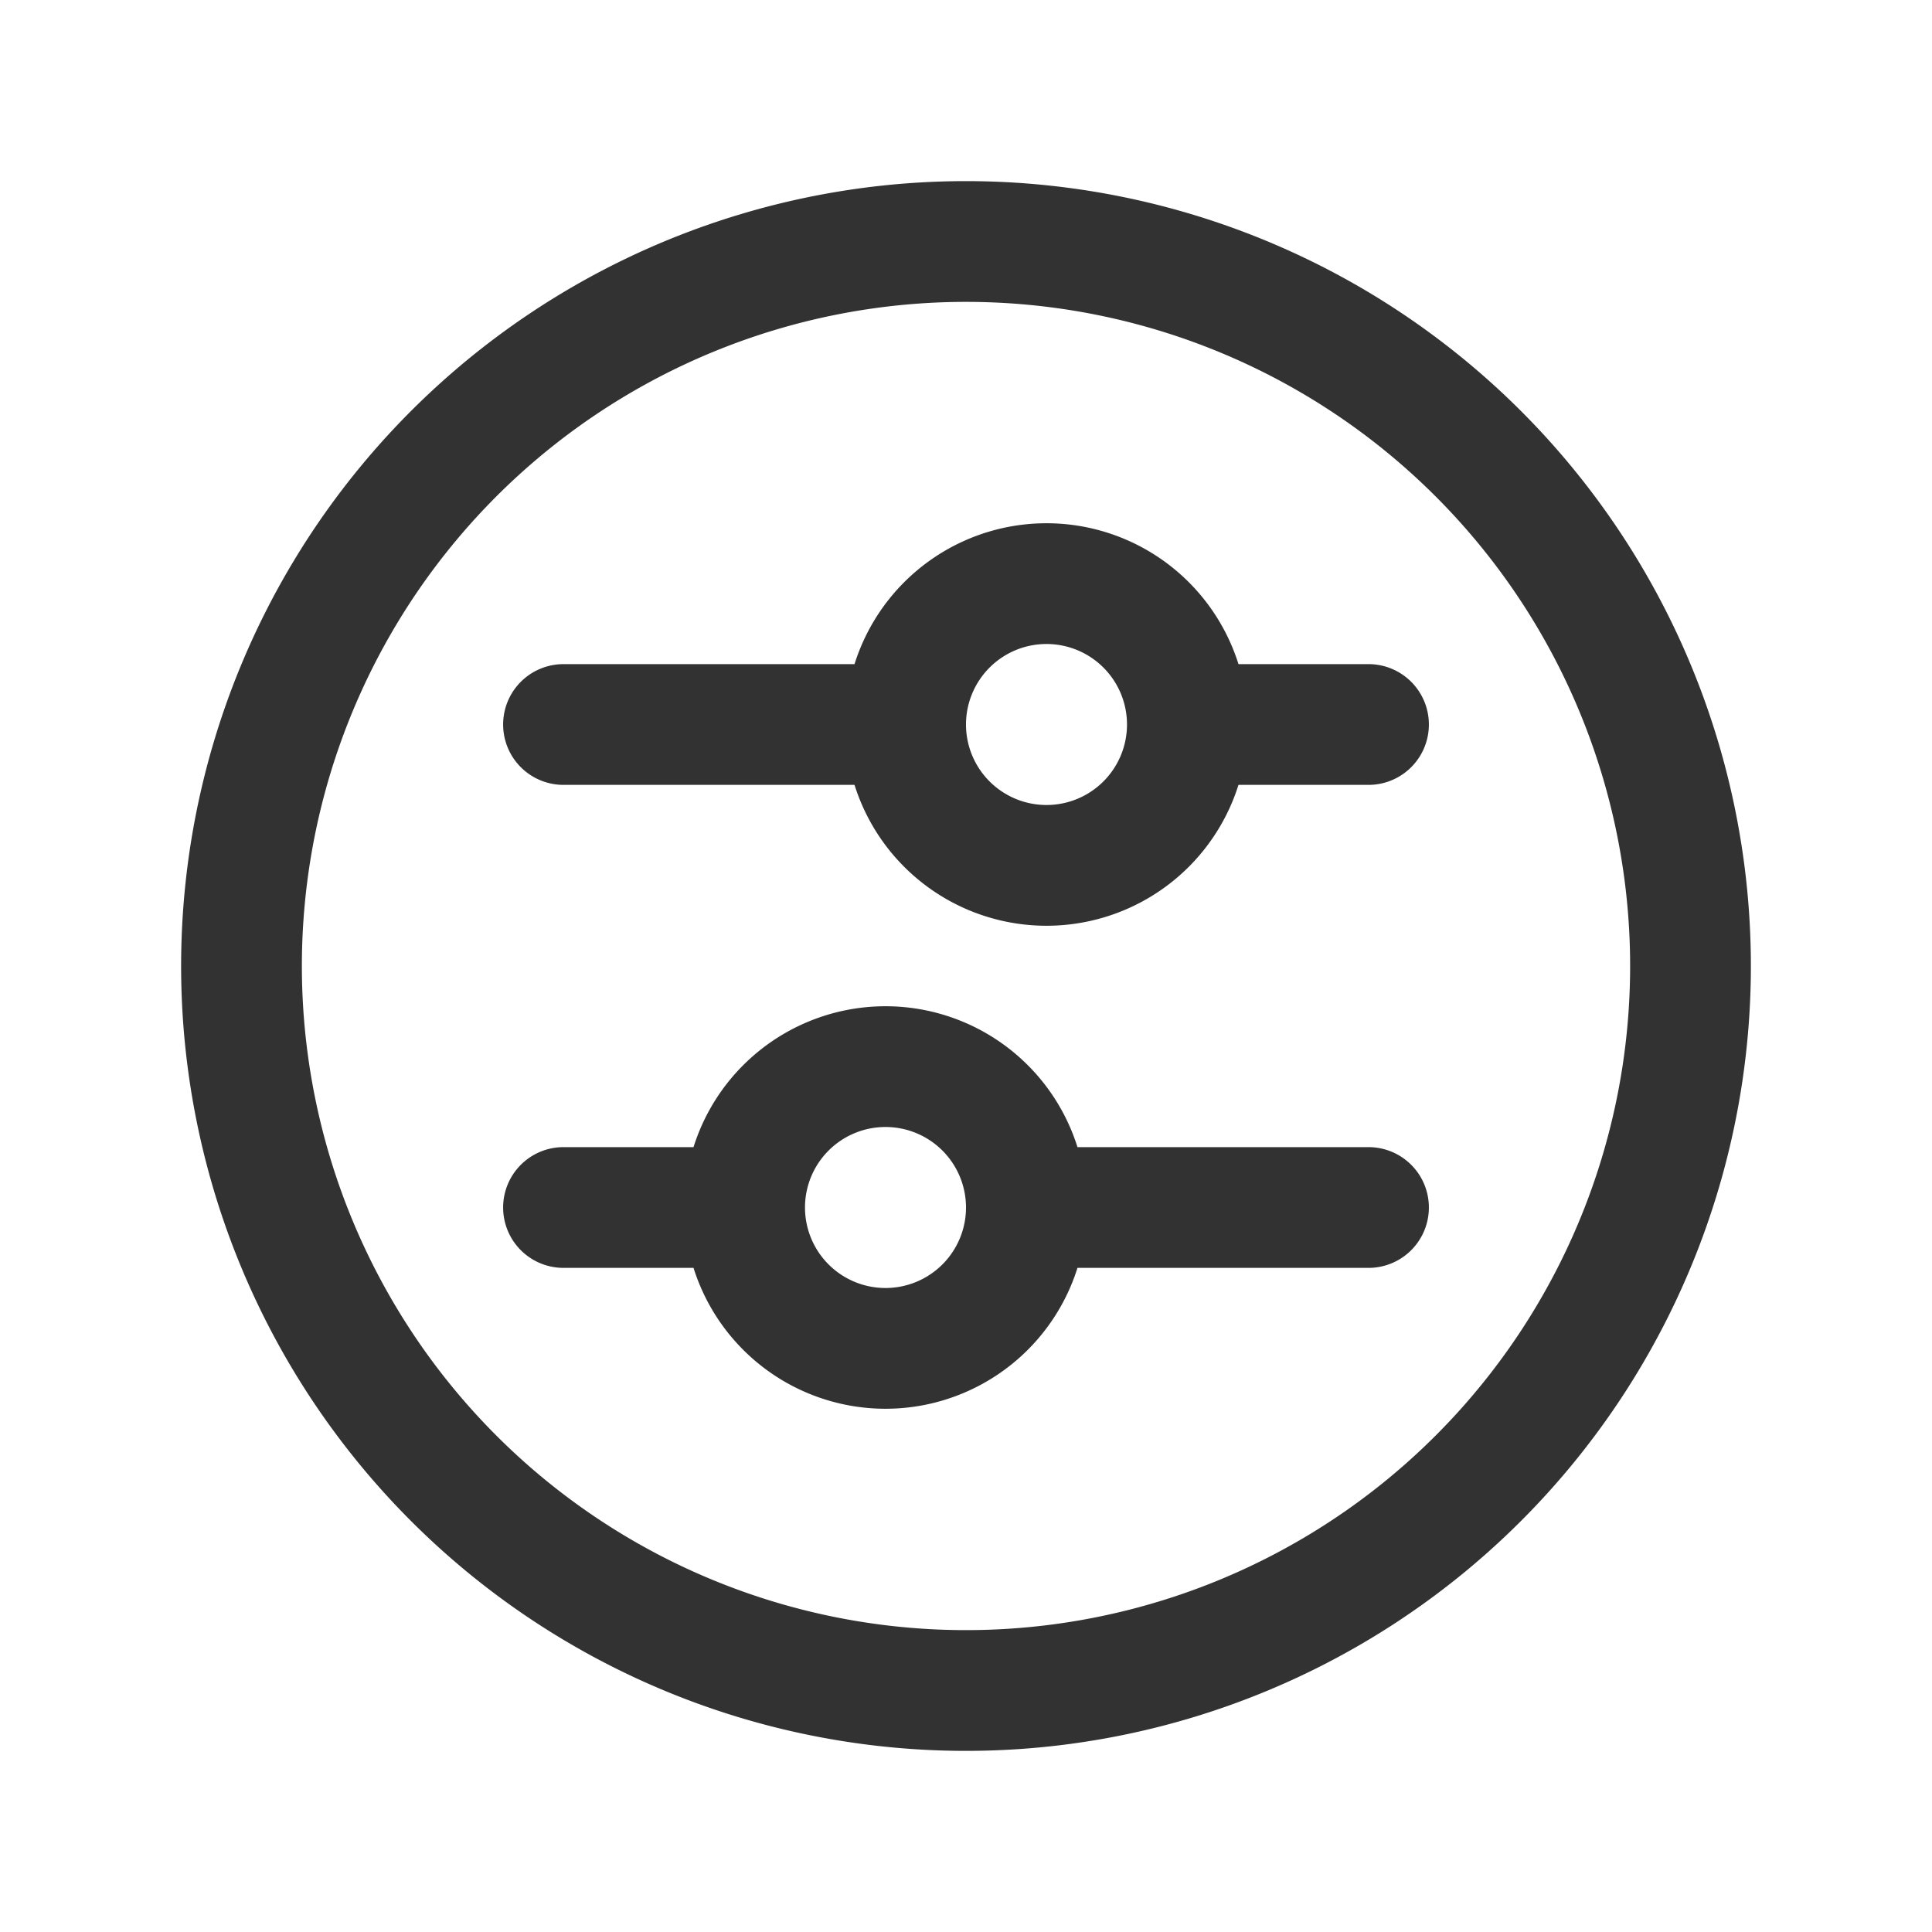 <svg id="Layer_3" data-name="Layer 3" xmlns="http://www.w3.org/2000/svg" viewBox="0 0 24 24"><title>Artboard 341</title><path d="M9.25,15H7m2.25,0a1.75,1.75,0,0,0,3.5,0m-3.5,0a1.75,1.75,0,0,1,3.5,0M17,15H12.75M21,12a9,9,0,1,1-9-9A9,9,0,0,1,21,12ZM11.25,9H7m4.25,0a1.75,1.75,0,0,0,3.5,0m-3.5,0a1.75,1.75,0,0,1,3.5,0M17,9H14.75" fill="none" stroke="#323232" stroke-linecap="round" stroke-linejoin="round" stroke-width="1.5"/><path d="M0,0H24V24H0Z" fill="none"/></svg>
